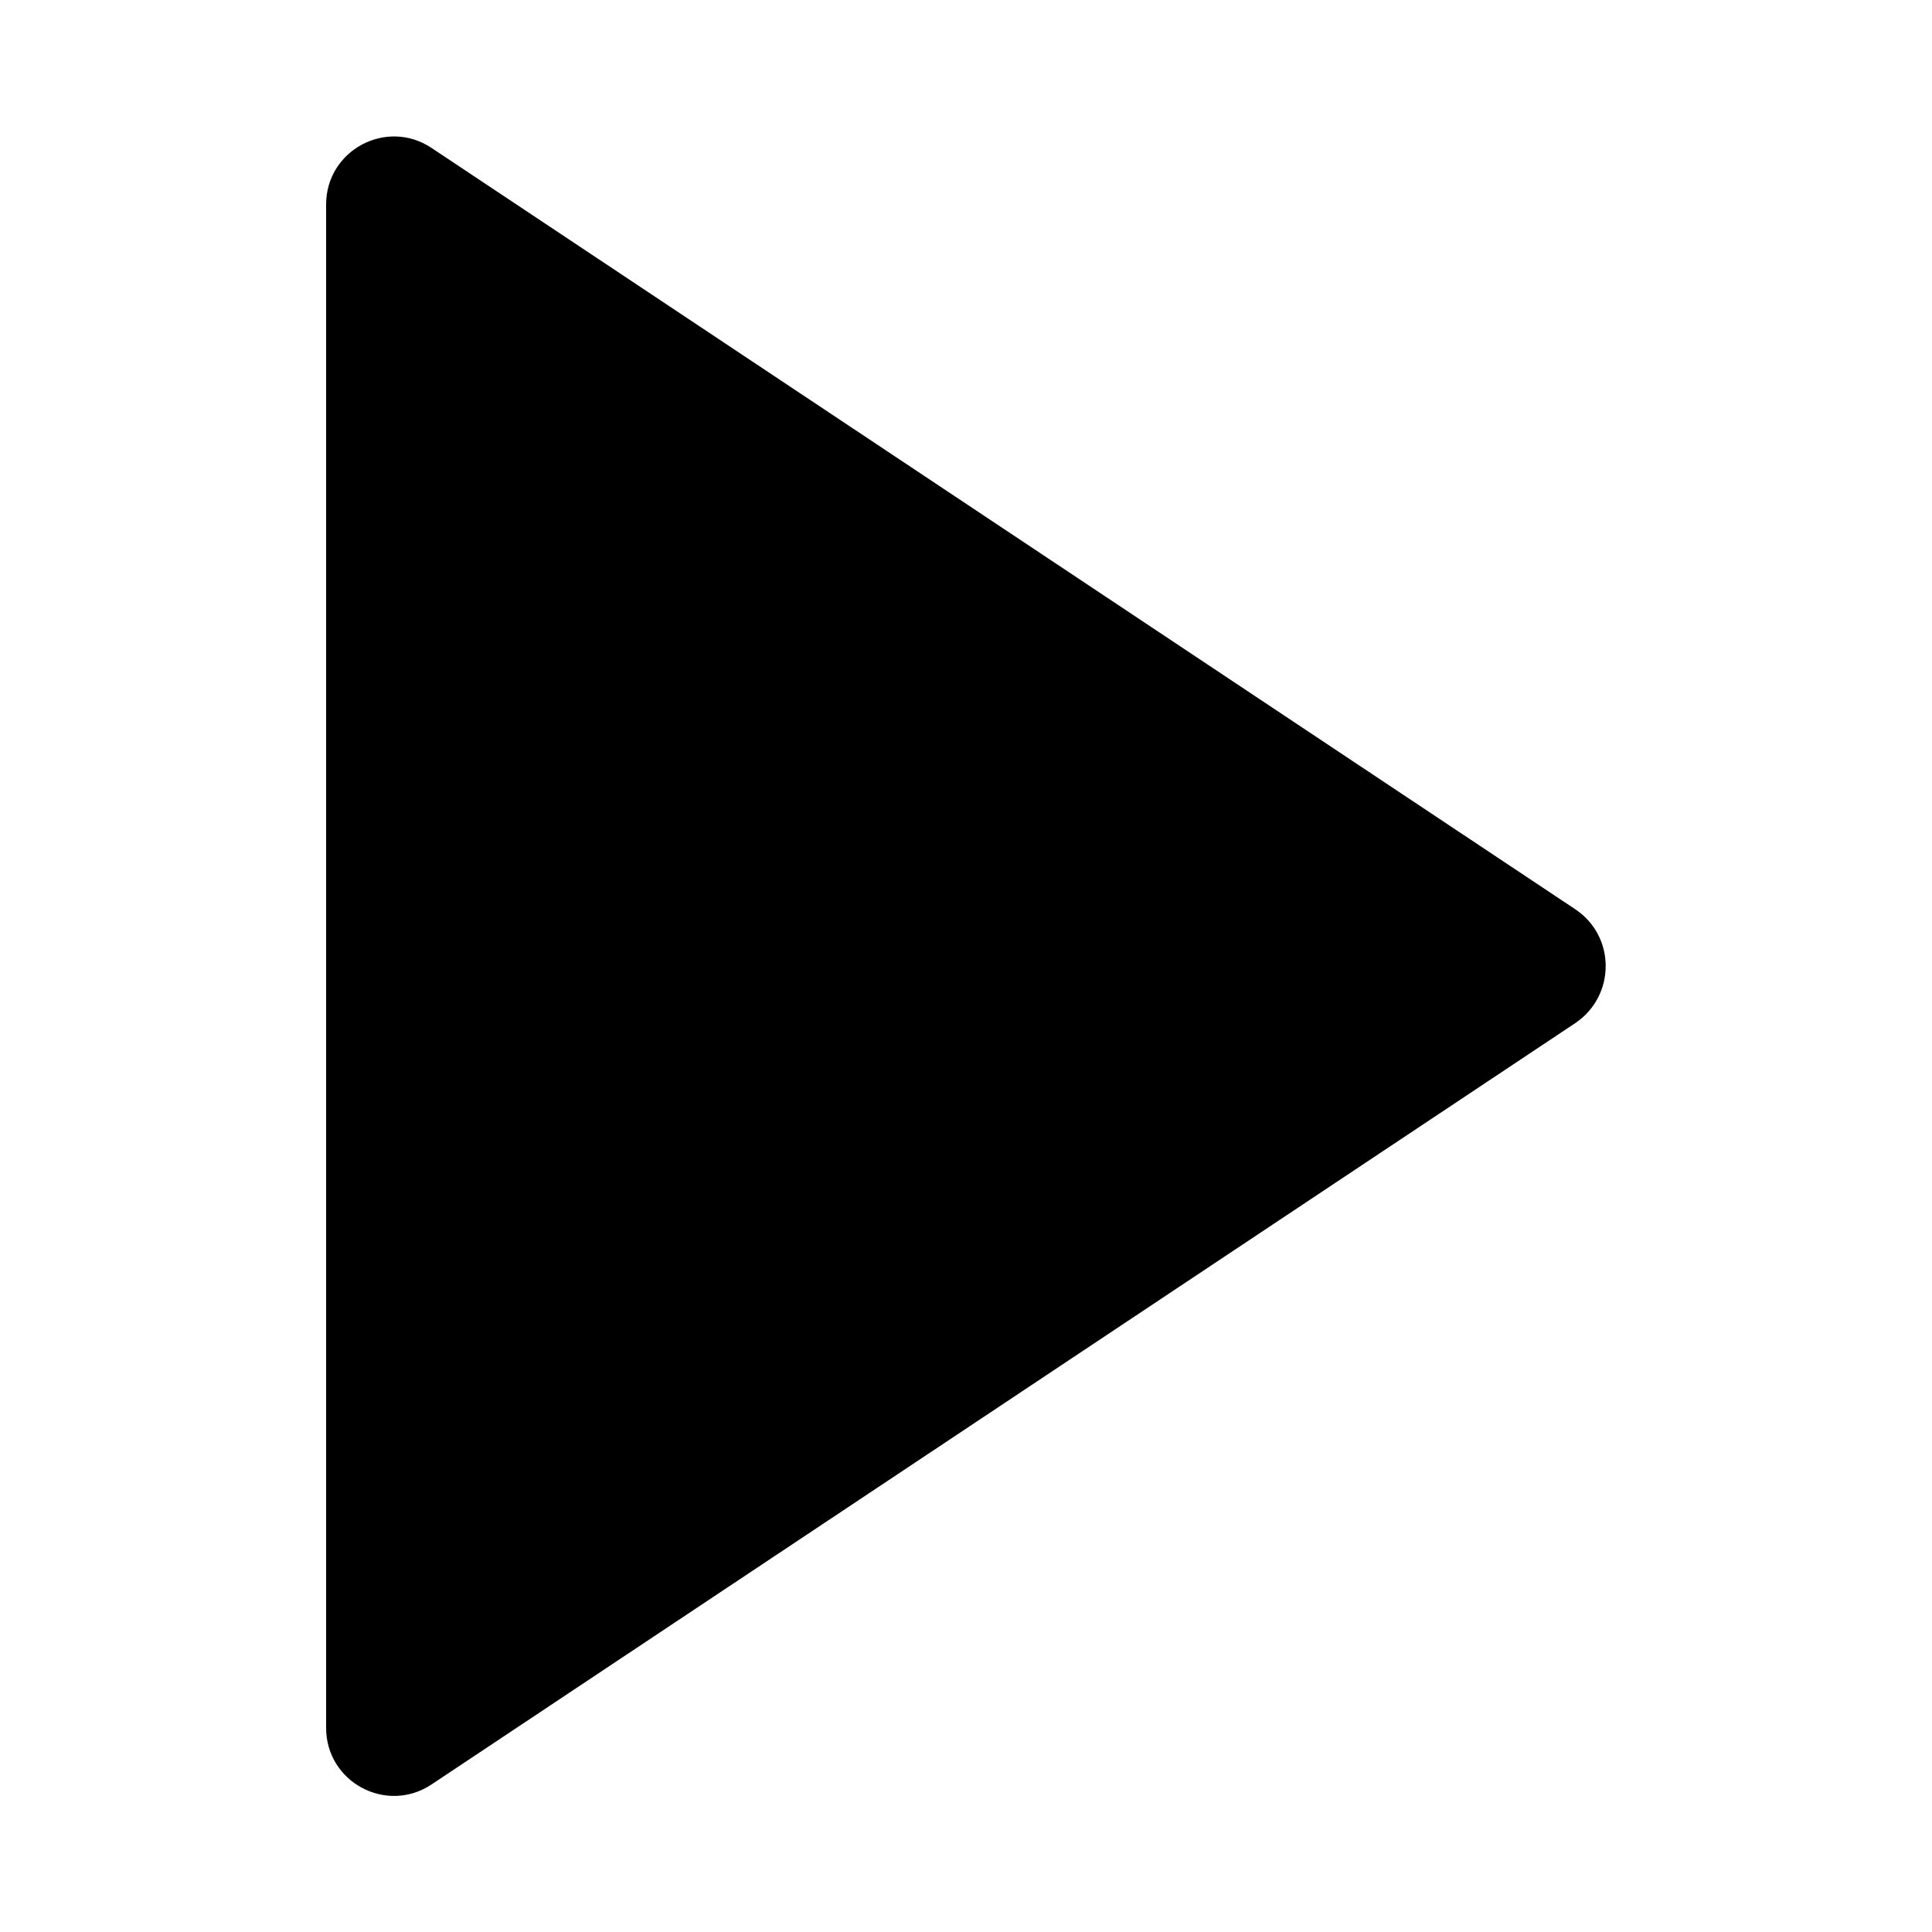 <?xml version="1.0" encoding="utf-8"?>
<!-- Generator: Adobe Illustrator 21.1.0, SVG Export Plug-In . SVG Version: 6.00 Build 0)  -->
<svg version="1.1" id="Layer_1" xmlns="http://www.w3.org/2000/svg" xmlns:xlink="http://www.w3.org/1999/xlink" x="0px" y="0px"
	 viewBox="0 0 500 500" style="enable-background:new 0 0 500 500;" xml:space="preserve">
<style type="text/css">
	.st0{stroke:#000000;stroke-width:2;stroke-miterlimit:10;}
</style>
<path class="st0" d="M407.2,236.2L111.1,39.1c-11-7.3-25.7,0.6-25.7,13.8v394.3c0,13.2,14.7,21.1,25.7,13.8l296.1-197.1
	C417,257.2,417,242.8,407.2,236.2z"/>
</svg>
